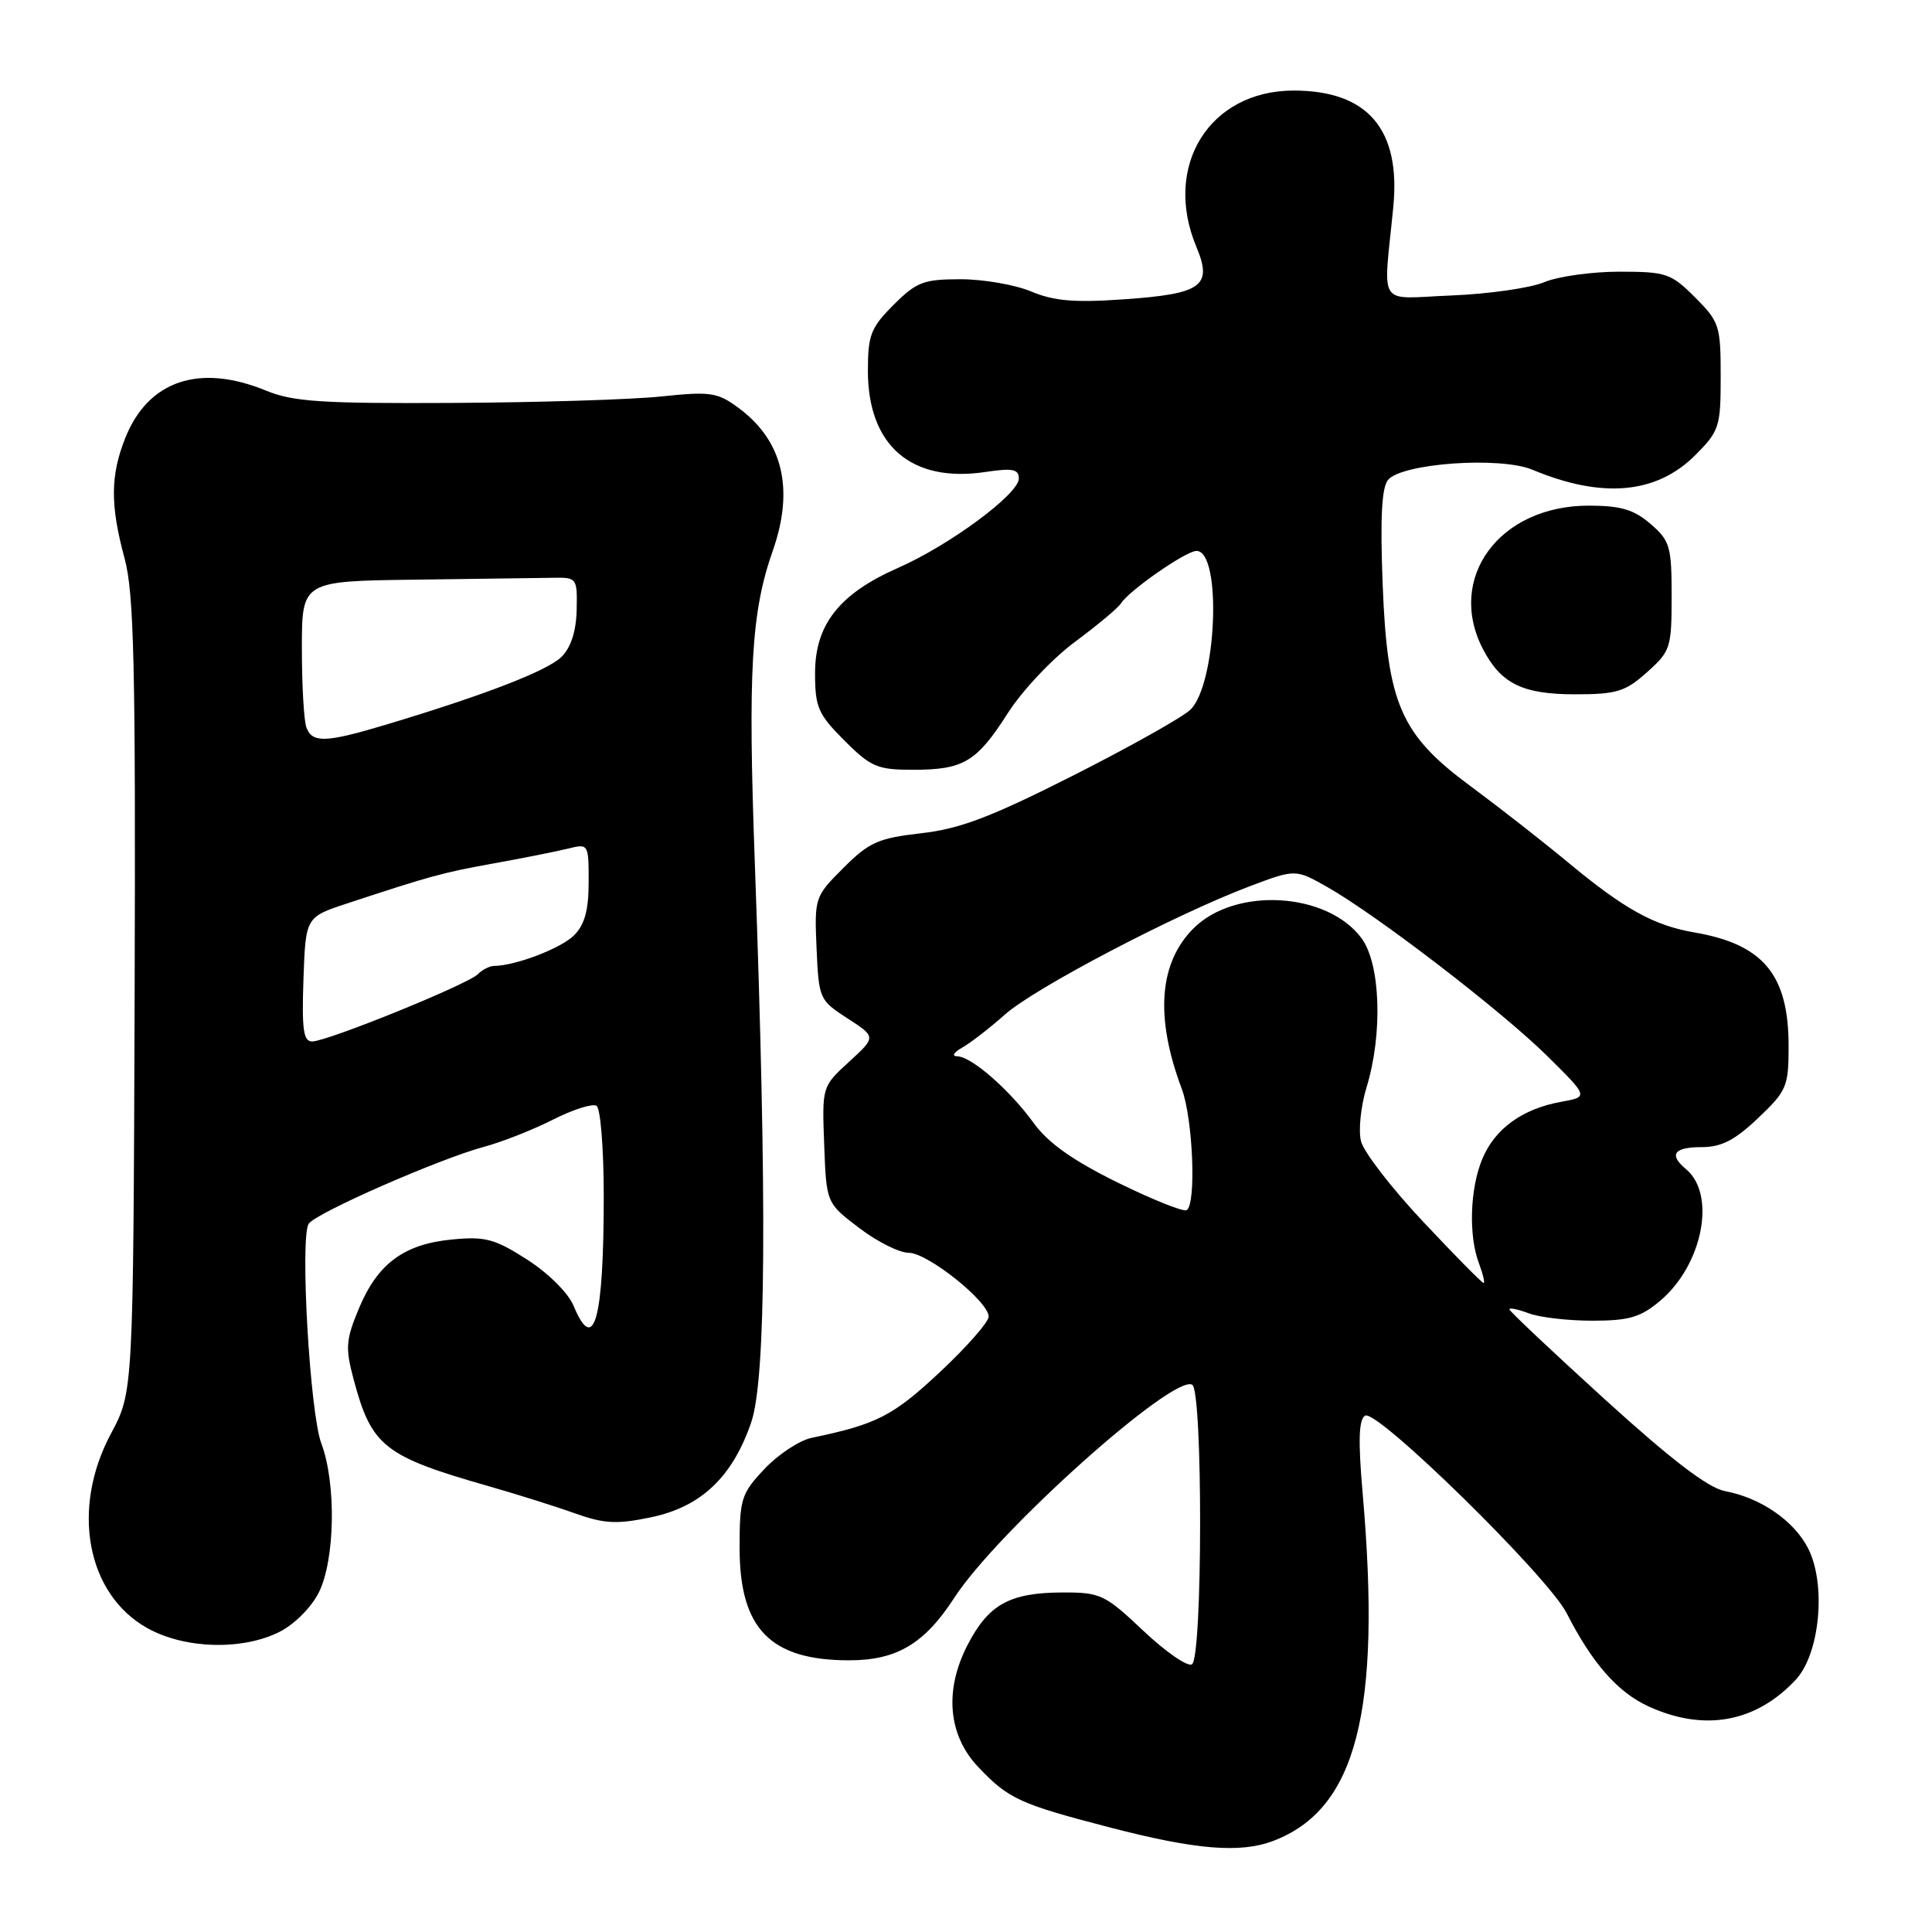 <?xml version="1.0" encoding="UTF-8" standalone="no"?>
<!DOCTYPE svg PUBLIC "-//W3C//DTD SVG 1.1//EN" "http://www.w3.org/Graphics/SVG/1.1/DTD/svg11.dtd" >
<svg xmlns="http://www.w3.org/2000/svg" xmlns:xlink="http://www.w3.org/1999/xlink" version="1.1" viewBox="0 0 256 256">
 <g >
 <path fill="currentColor"
d=" M 168.68 243.94 C 179.73 239.77 183.08 226.82 180.56 197.89 C 179.95 190.92 180.04 188.09 180.88 187.58 C 182.41 186.63 205.12 208.89 207.60 213.77 C 210.97 220.39 214.38 224.27 218.49 226.13 C 225.85 229.48 232.66 228.23 237.94 222.58 C 241.16 219.14 242.02 209.87 239.56 205.12 C 237.68 201.48 233.28 198.46 228.57 197.58 C 226.34 197.16 221.50 193.46 212.68 185.45 C 205.71 179.11 200.00 173.73 200.00 173.49 C 200.00 173.25 201.15 173.49 202.57 174.02 C 203.98 174.56 207.77 175.00 210.99 175.00 C 215.85 175.00 217.38 174.55 219.96 172.38 C 225.61 167.63 227.45 158.28 223.40 154.91 C 221.09 153.00 221.80 152.00 225.46 152.00 C 228.10 152.00 229.87 151.09 232.96 148.15 C 236.76 144.54 237.00 143.97 237.00 138.61 C 237.00 129.15 233.65 125.12 224.50 123.55 C 219.14 122.63 215.22 120.46 207.76 114.26 C 204.32 111.41 198.57 106.92 195.00 104.28 C 185.59 97.36 183.82 93.33 183.21 77.41 C 182.87 68.68 183.08 64.61 183.92 63.59 C 185.76 61.38 198.77 60.46 203.05 62.24 C 212.28 66.10 219.47 65.46 224.60 60.34 C 227.83 57.11 228.00 56.57 228.00 49.87 C 228.00 43.16 227.83 42.63 224.60 39.40 C 221.42 36.22 220.78 36.00 214.57 36.00 C 210.92 36.00 206.43 36.63 204.59 37.40 C 202.75 38.17 197.25 38.95 192.37 39.15 C 182.31 39.55 183.29 41.04 184.62 27.41 C 185.62 17.13 181.22 12.00 171.42 12.00 C 160.26 12.00 154.04 21.99 158.53 32.72 C 160.70 37.91 159.27 38.94 148.93 39.66 C 142.38 40.12 139.64 39.89 136.63 38.62 C 134.50 37.73 130.29 37.00 127.28 37.00 C 122.38 37.00 121.44 37.36 118.40 40.40 C 115.38 43.42 115.00 44.40 115.00 49.15 C 115.01 59.06 120.77 64.01 130.57 62.54 C 134.17 62.00 135.00 62.16 135.00 63.41 C 135.00 65.46 125.82 72.25 118.97 75.26 C 111.21 78.68 108.00 82.76 108.00 89.19 C 108.00 93.72 108.40 94.63 111.88 98.12 C 115.39 101.63 116.26 102.00 120.95 102.00 C 127.69 102.00 129.40 100.98 133.57 94.45 C 135.48 91.47 139.47 87.24 142.45 85.04 C 145.42 82.84 148.16 80.55 148.53 79.96 C 149.57 78.27 157.15 73.00 158.54 73.00 C 161.94 73.00 161.23 90.77 157.70 94.07 C 156.59 95.10 149.56 99.04 142.08 102.82 C 131.26 108.29 127.18 109.83 122.06 110.41 C 116.38 111.06 115.17 111.59 111.76 115.00 C 107.95 118.81 107.91 118.94 108.20 125.68 C 108.49 132.35 108.58 132.54 112.30 134.94 C 116.10 137.40 116.10 137.40 112.51 140.69 C 108.92 143.98 108.92 143.98 109.21 151.69 C 109.50 159.41 109.50 159.41 113.83 162.70 C 116.21 164.52 119.16 166.00 120.40 166.00 C 122.92 166.00 131.00 172.45 131.00 174.46 C 131.00 175.18 128.08 178.50 124.51 181.84 C 118.33 187.62 116.17 188.73 107.55 190.52 C 105.93 190.86 103.12 192.71 101.30 194.64 C 98.22 197.91 98.00 198.60 98.00 205.11 C 98.00 215.82 102.07 220.00 112.52 220.00 C 118.82 220.00 122.50 217.81 126.46 211.70 C 132.14 202.93 155.54 181.98 157.98 183.49 C 159.39 184.36 159.36 219.66 157.94 220.53 C 157.36 220.89 154.47 218.89 151.50 216.09 C 146.41 211.28 145.83 211.00 140.81 211.01 C 133.78 211.03 130.97 212.59 128.19 218.00 C 125.10 224.00 125.63 229.95 129.64 234.16 C 133.63 238.36 135.10 239.04 147.00 242.13 C 158.41 245.10 164.31 245.59 168.68 243.94 Z  M 37.00 216.25 C 39.00 215.25 41.25 213.00 42.25 211.00 C 44.40 206.69 44.57 196.56 42.58 191.27 C 41.06 187.23 39.73 164.06 40.90 162.16 C 41.76 160.77 58.16 153.57 64.13 151.96 C 66.52 151.32 70.63 149.70 73.27 148.36 C 75.91 147.02 78.51 146.20 79.04 146.52 C 79.57 146.85 80.00 152.21 80.00 158.43 C 80.00 174.89 78.72 179.57 76.01 173.04 C 75.32 171.35 72.67 168.71 69.86 166.91 C 65.56 164.15 64.30 163.81 59.89 164.24 C 53.52 164.85 50.03 167.44 47.55 173.39 C 45.82 177.54 45.74 178.60 46.86 182.78 C 49.21 191.63 50.89 192.96 64.62 196.89 C 68.41 197.97 73.60 199.60 76.16 200.52 C 80.06 201.91 81.71 202.00 86.25 201.05 C 92.87 199.68 97.04 195.74 99.53 188.50 C 101.50 182.78 101.65 159.56 100.02 114.40 C 99.09 88.88 99.54 81.10 102.39 73.00 C 105.27 64.80 103.74 58.40 97.86 54.05 C 95.07 51.99 94.15 51.85 87.65 52.53 C 83.72 52.95 71.28 53.33 60.00 53.39 C 42.60 53.48 38.85 53.24 35.23 51.75 C 26.42 48.14 19.65 50.42 16.61 58.01 C 14.62 63.00 14.59 66.91 16.51 74.00 C 17.76 78.59 17.98 88.21 17.84 131.97 C 17.66 184.43 17.66 184.43 14.70 189.97 C 9.37 199.92 11.48 211.23 19.50 215.72 C 24.43 218.49 32.05 218.72 37.00 216.25 Z  M 218.23 89.08 C 221.35 86.30 221.50 85.83 221.50 79.00 C 221.50 72.38 221.28 71.64 218.69 69.41 C 216.48 67.51 214.75 67.00 210.50 67.00 C 198.68 67.00 191.62 76.57 196.49 85.99 C 198.88 90.59 201.73 92.00 208.71 92.00 C 214.21 92.00 215.36 91.65 218.23 89.08 Z  M 188.60 161.91 C 184.42 157.47 180.70 152.66 180.34 151.22 C 179.98 149.79 180.31 146.57 181.08 144.06 C 183.24 136.97 182.93 127.72 180.41 124.32 C 175.88 118.20 163.67 117.48 158.14 123.02 C 153.56 127.60 153.03 134.80 156.59 144.27 C 158.07 148.24 158.54 159.55 157.24 160.35 C 156.83 160.61 152.71 158.96 148.09 156.69 C 142.18 153.78 138.90 151.46 137.00 148.85 C 133.81 144.44 128.75 140.01 126.86 139.97 C 126.07 139.95 126.35 139.46 127.50 138.81 C 128.60 138.19 131.15 136.22 133.16 134.43 C 137.10 130.92 155.69 121.18 165.58 117.44 C 171.66 115.15 171.66 115.15 175.90 117.55 C 182.52 121.32 198.93 133.92 205.00 139.91 C 210.50 145.34 210.50 145.34 206.84 146.00 C 201.73 146.92 198.08 149.56 196.42 153.55 C 194.77 157.48 194.57 163.75 195.98 167.43 C 196.51 168.85 196.78 170.00 196.58 170.00 C 196.37 170.00 192.78 166.36 188.60 161.91 Z  M 40.21 129.76 C 40.50 121.52 40.50 121.52 46.00 119.71 C 57.09 116.05 58.63 115.63 65.50 114.39 C 69.35 113.70 73.74 112.82 75.25 112.45 C 77.98 111.77 78.00 111.80 78.00 116.88 C 78.00 120.61 77.47 122.53 76.06 123.94 C 74.34 125.66 68.27 127.98 65.45 127.99 C 64.87 128.00 63.91 128.49 63.30 129.10 C 61.95 130.45 43.35 138.00 41.36 138.00 C 40.20 138.00 39.98 136.41 40.21 129.76 Z  M 40.61 96.42 C 40.27 95.55 40.00 90.82 40.00 85.92 C 40.00 77.00 40.00 77.00 55.00 76.81 C 63.25 76.70 71.46 76.59 73.25 76.56 C 76.44 76.50 76.50 76.58 76.41 80.81 C 76.35 83.63 75.66 85.78 74.41 87.03 C 72.55 88.88 64.19 92.11 51.02 96.06 C 43.17 98.41 41.40 98.47 40.61 96.42 Z "/>
</g>
</svg>
